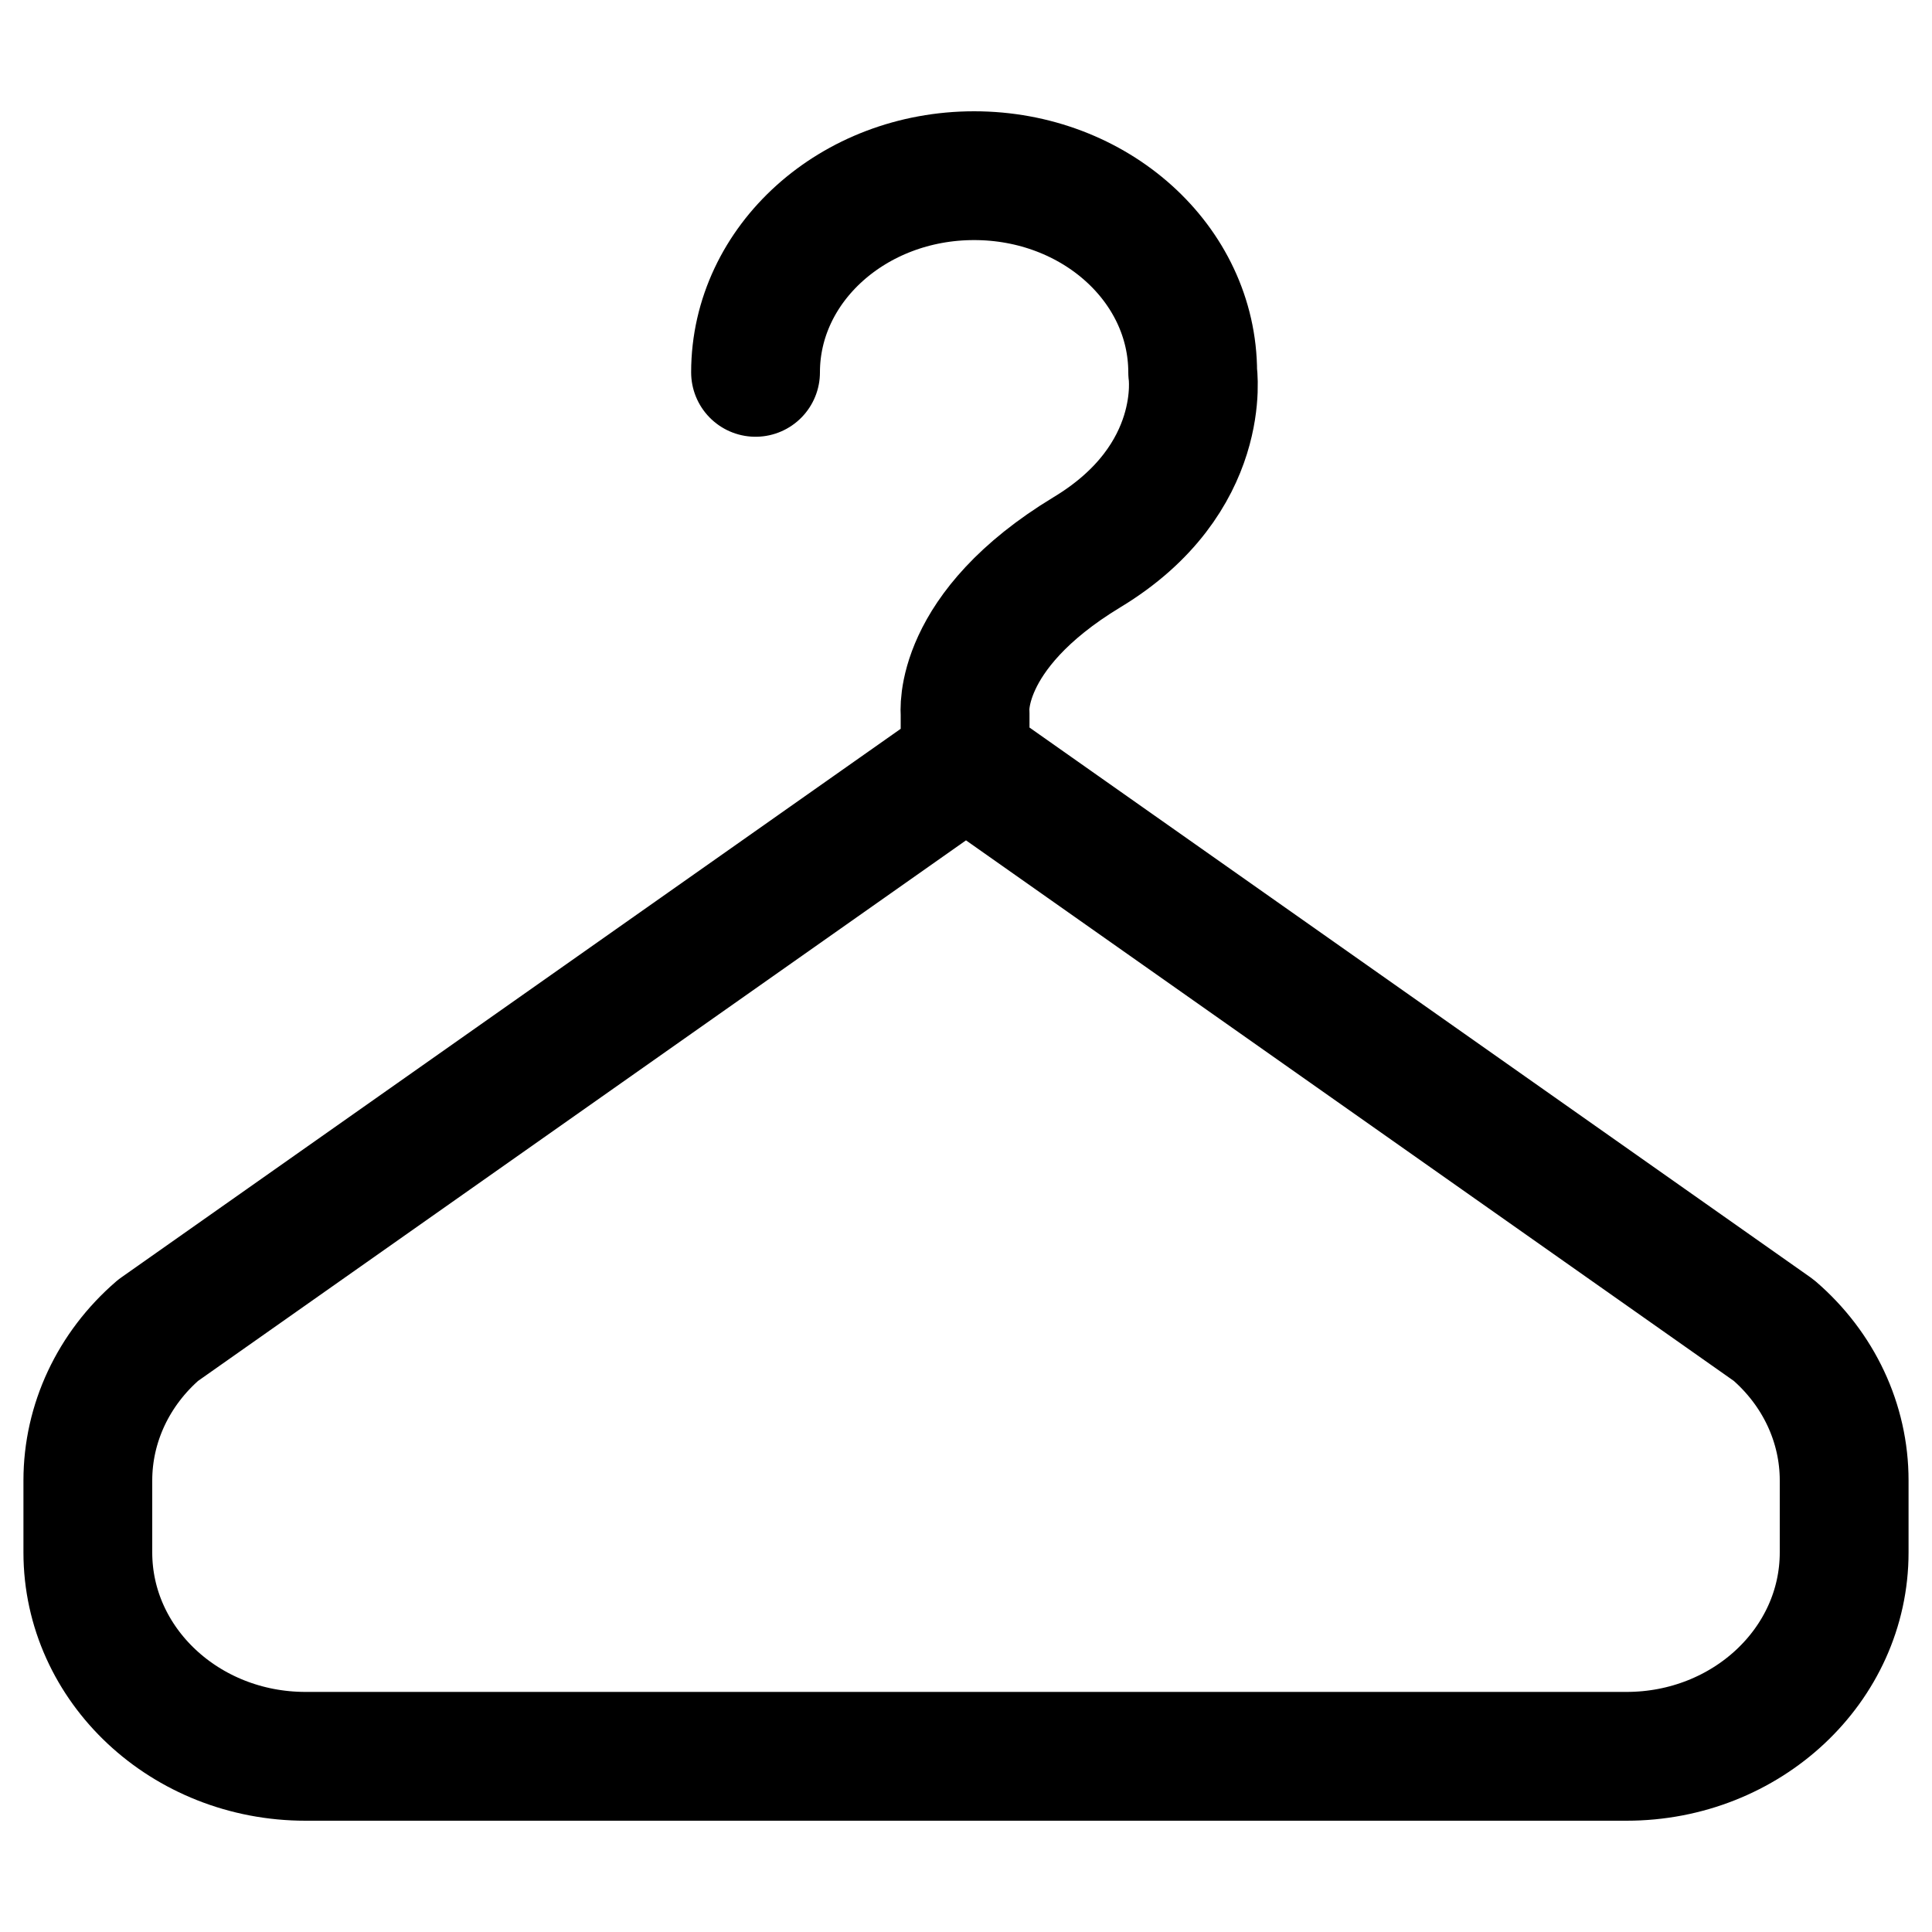 <svg width="15" height="15" viewBox="0 0 15 15" fill="none" xmlns="http://www.w3.org/2000/svg">
<path d="M5.866 2.891C5.866 2.047 6.626 1.364 7.563 1.364C8.5 1.364 9.26 2.047 9.26 2.891C9.26 2.891 9.384 3.717 8.44 4.287C7.421 4.904 7.493 5.539 7.493 5.539V5.835M13.771 10.328L7.5 5.913L1.228 10.328C0.88 10.628 0.682 11.051 0.682 11.494V12.053C0.682 12.928 1.439 13.636 2.372 13.636H12.628C13.561 13.636 14.318 12.928 14.318 12.053V11.494C14.318 11.05 14.12 10.628 13.771 10.328Z" stroke="black" stroke-linecap="round" stroke-linejoin="round"/>
</svg>
